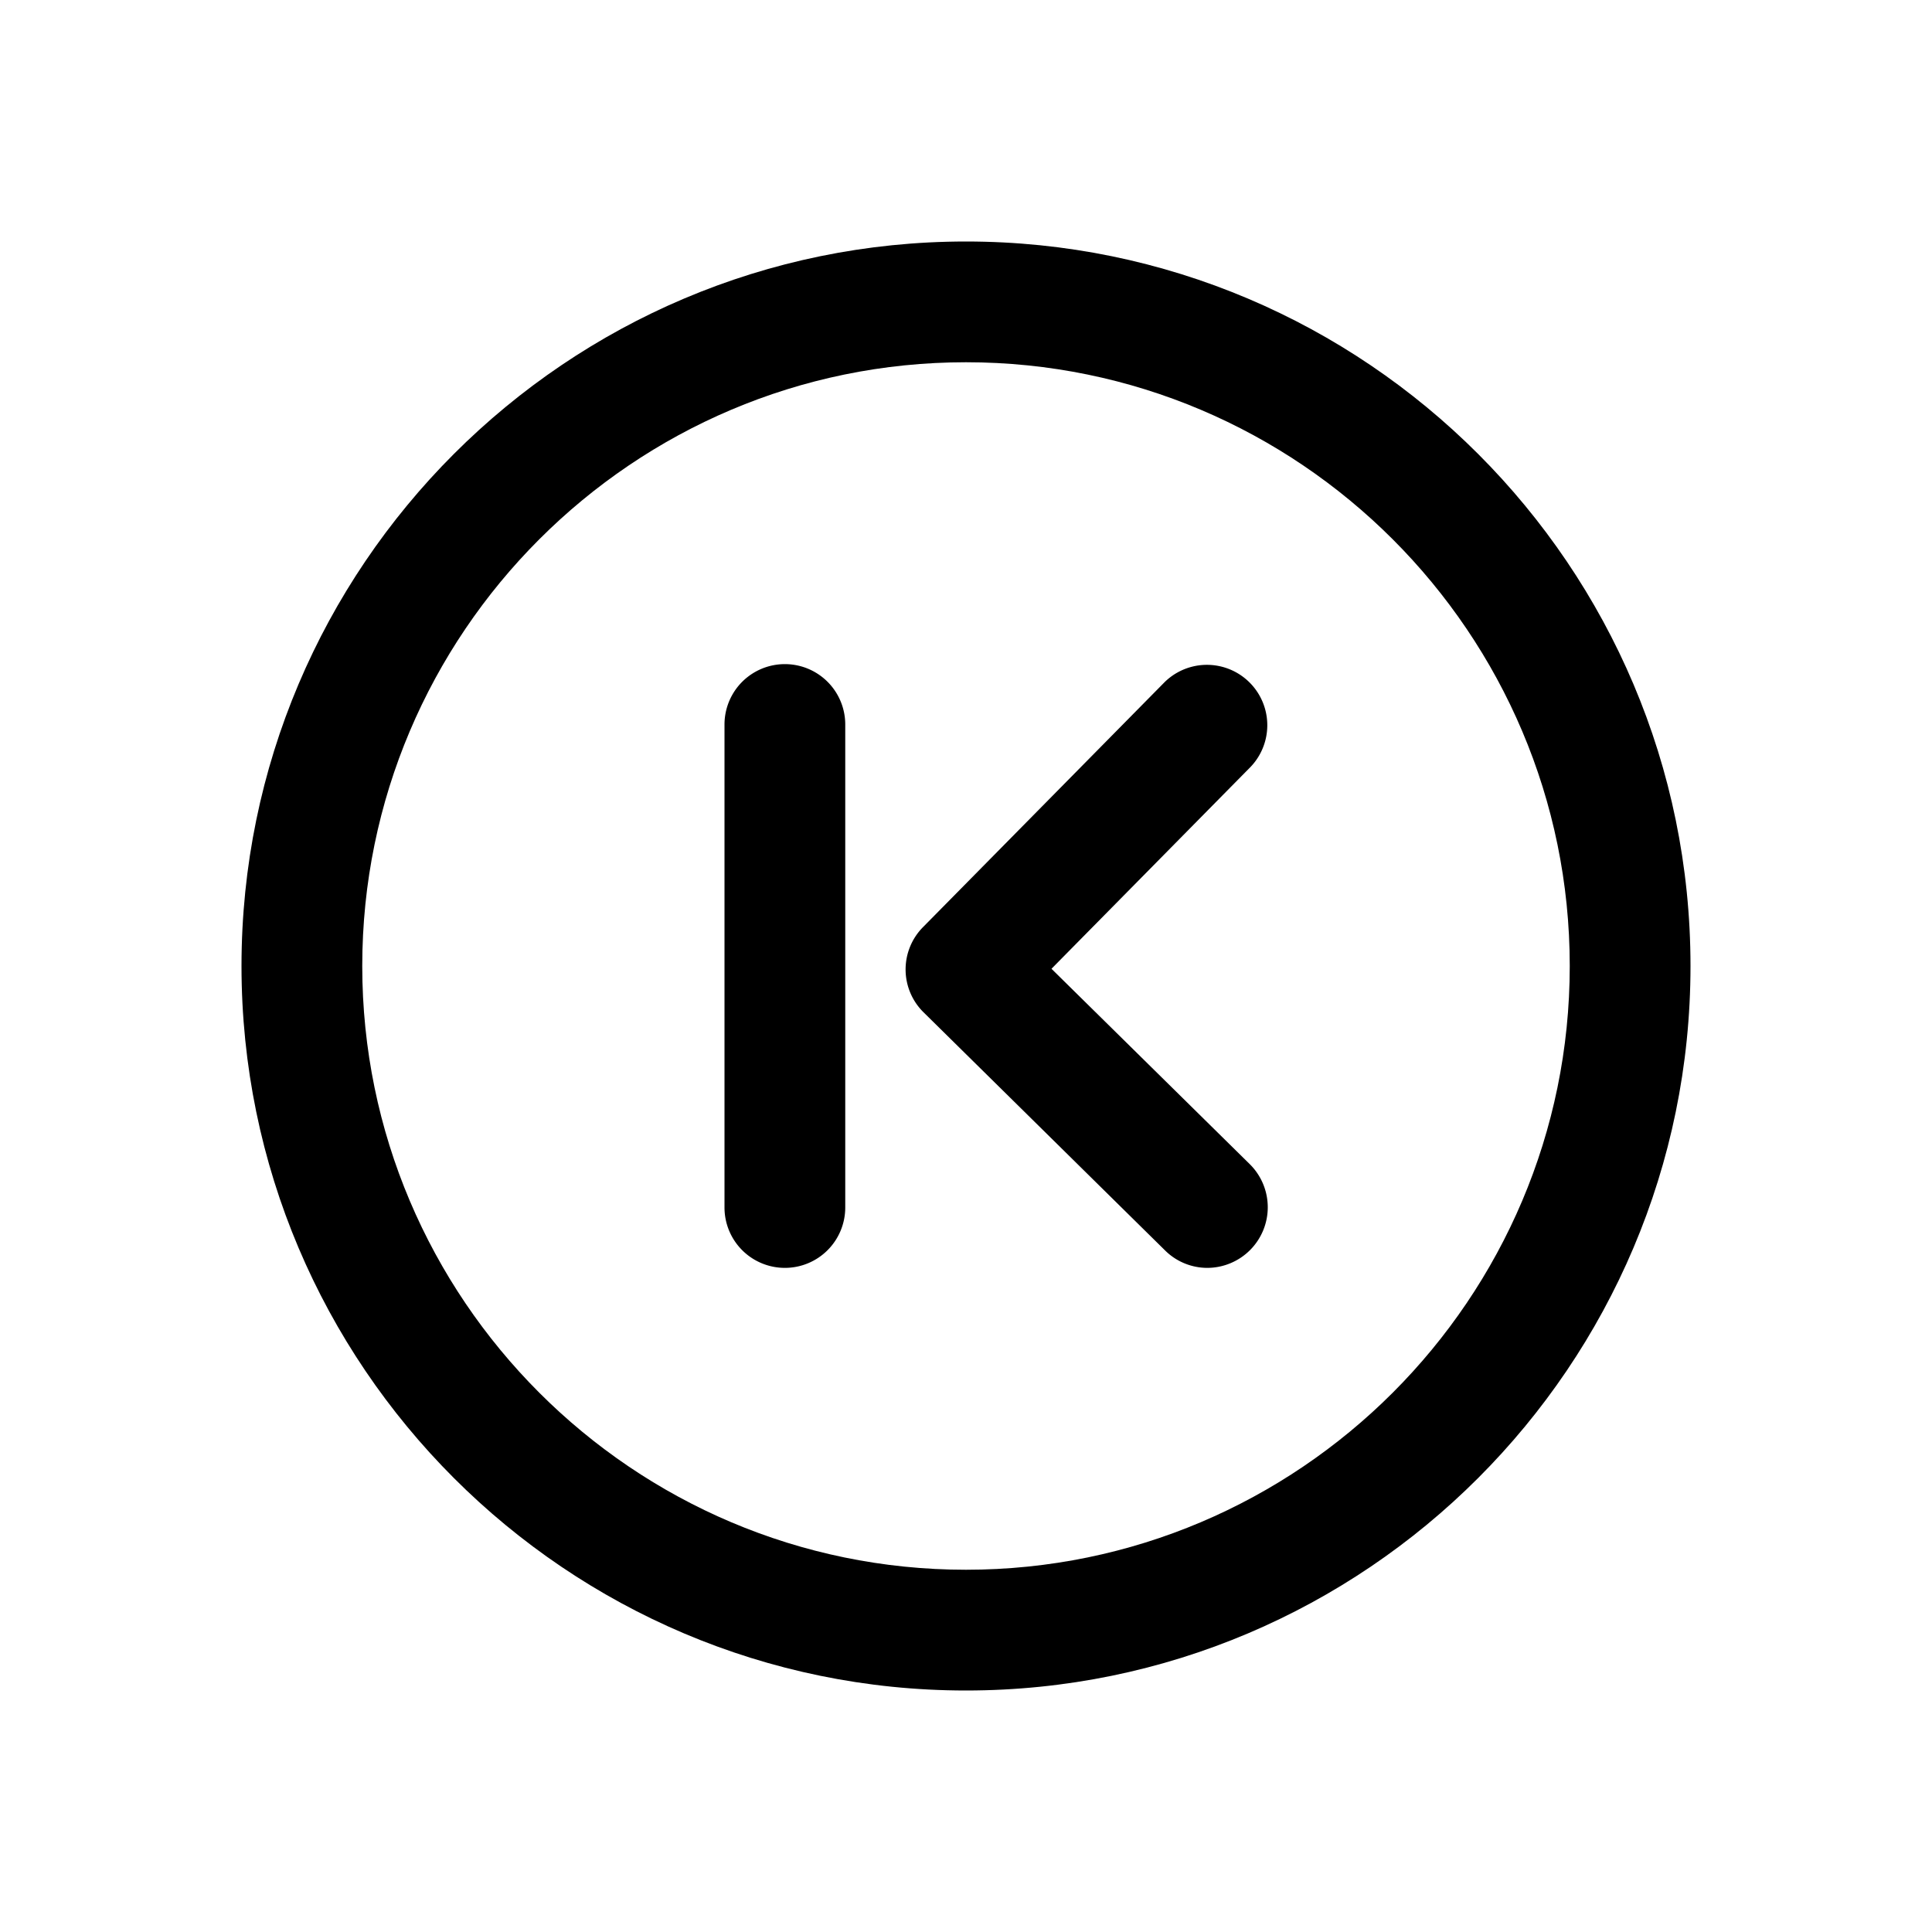 <svg t="1593449739414" class="icon" viewBox="0 0 1024 1024" version="1.1" xmlns="http://www.w3.org/2000/svg" p-id="3802" width="200" height="200"><path d="M416 672A32 32 0 0 1 384 640V384a32 32 0 0 1 64 0v256a32 32 0 0 1-32 32zM640 672a31.808 31.808 0 0 1-22.464-9.216l-128-126.208a31.872 31.872 0 0 1-0.32-45.184l128-129.792a32 32 0 0 1 45.632 44.864L557.312 513.472l105.216 103.68A32.128 32.128 0 0 1 640 672z" p-id="3803"></path><path d="M512 896c-211.776 0-384-172.224-384-384s172.224-384 384-384 384 172.224 384 384-172.224 384-384 384zM512 192C335.552 192 192 335.552 192 512s143.552 320 320 320 320-143.552 320-320-143.552-320-320-320z" p-id="3804"></path></svg>